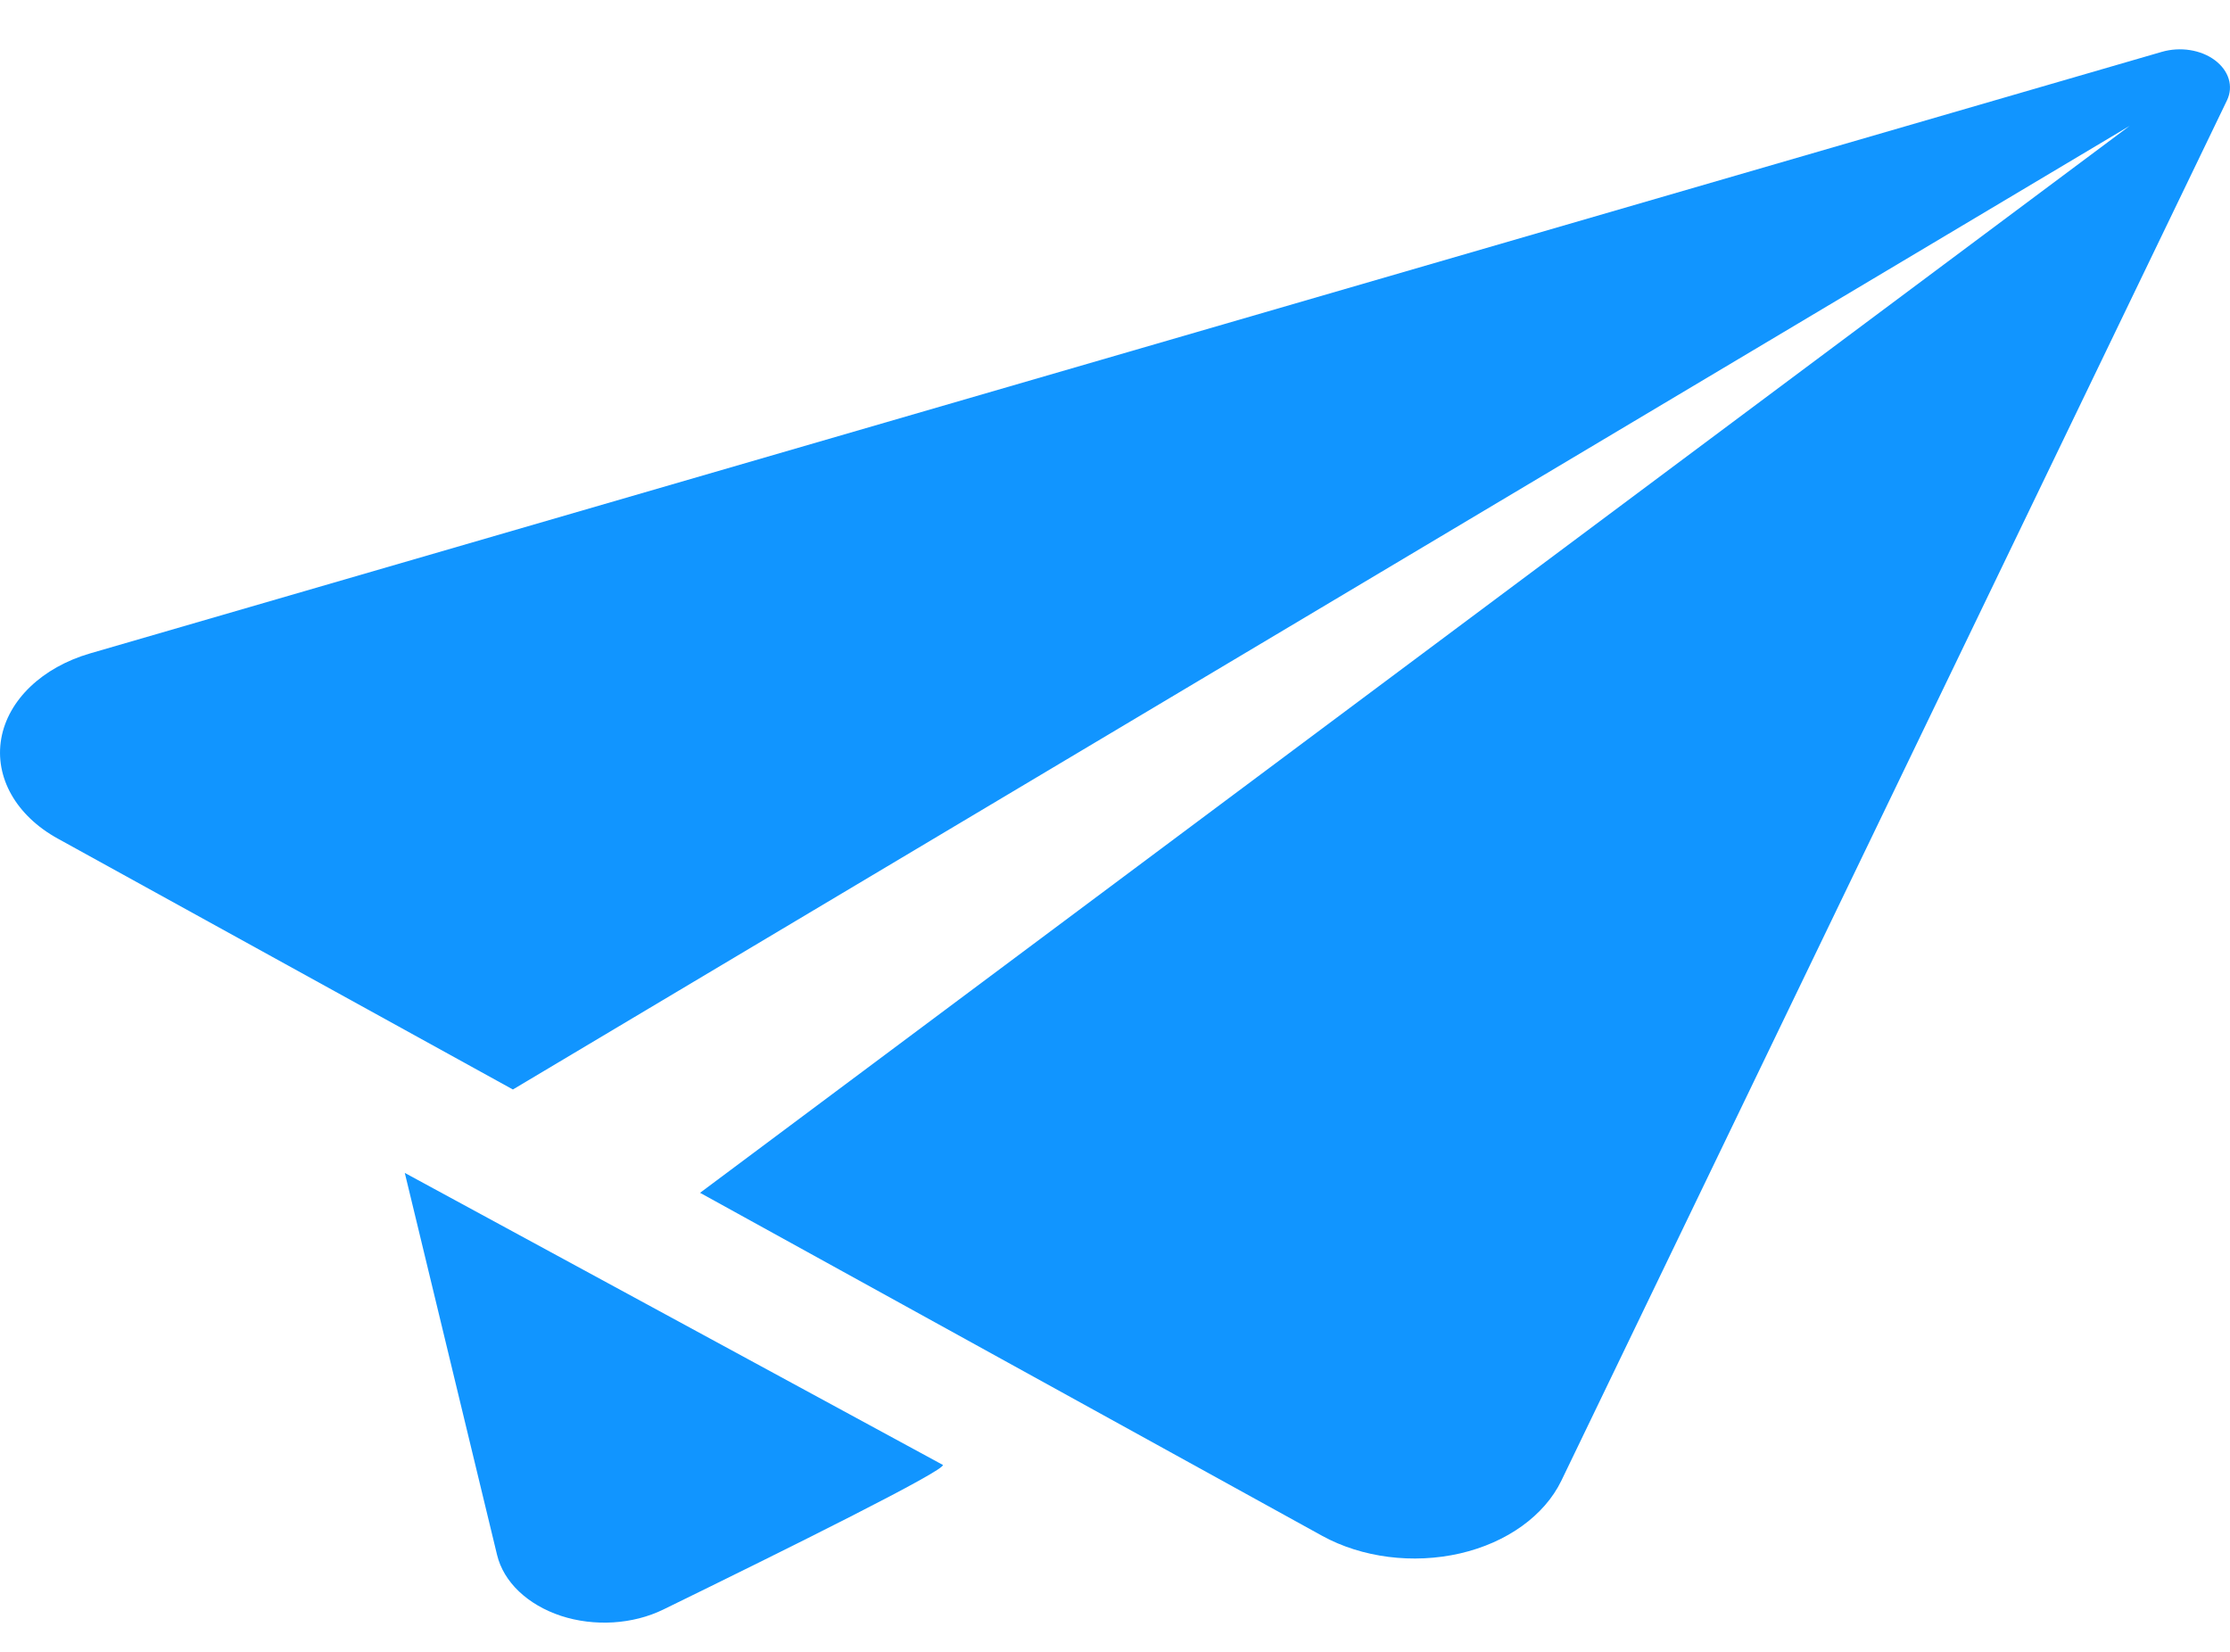 <svg width="27" height="20" viewBox="0 0 27 20" fill="none" xmlns="http://www.w3.org/2000/svg">
<path d="M1.091 7.911C0.51 8.08 0.097 8.476 0.015 8.943C-0.067 9.412 0.195 9.875 0.699 10.153L6.21 13.191L25.785 1.524L8.476 14.442L16.01 18.596C16.489 18.859 17.108 18.939 17.678 18.808C18.247 18.677 18.7 18.349 18.904 17.928L26.963 1.216C27.045 1.046 26.987 0.856 26.817 0.729C26.649 0.603 26.398 0.563 26.174 0.628L1.091 7.911Z" fill="#1195FF"/>
<path d="M4.901 14.201L4.948 14.395L6.018 18.825C6.097 19.155 6.388 19.43 6.792 19.564C7.196 19.696 7.662 19.668 8.032 19.487C9.522 18.759 11.468 17.793 11.415 17.736L4.901 14.201Z" fill="#1195FF"/>
</svg>
